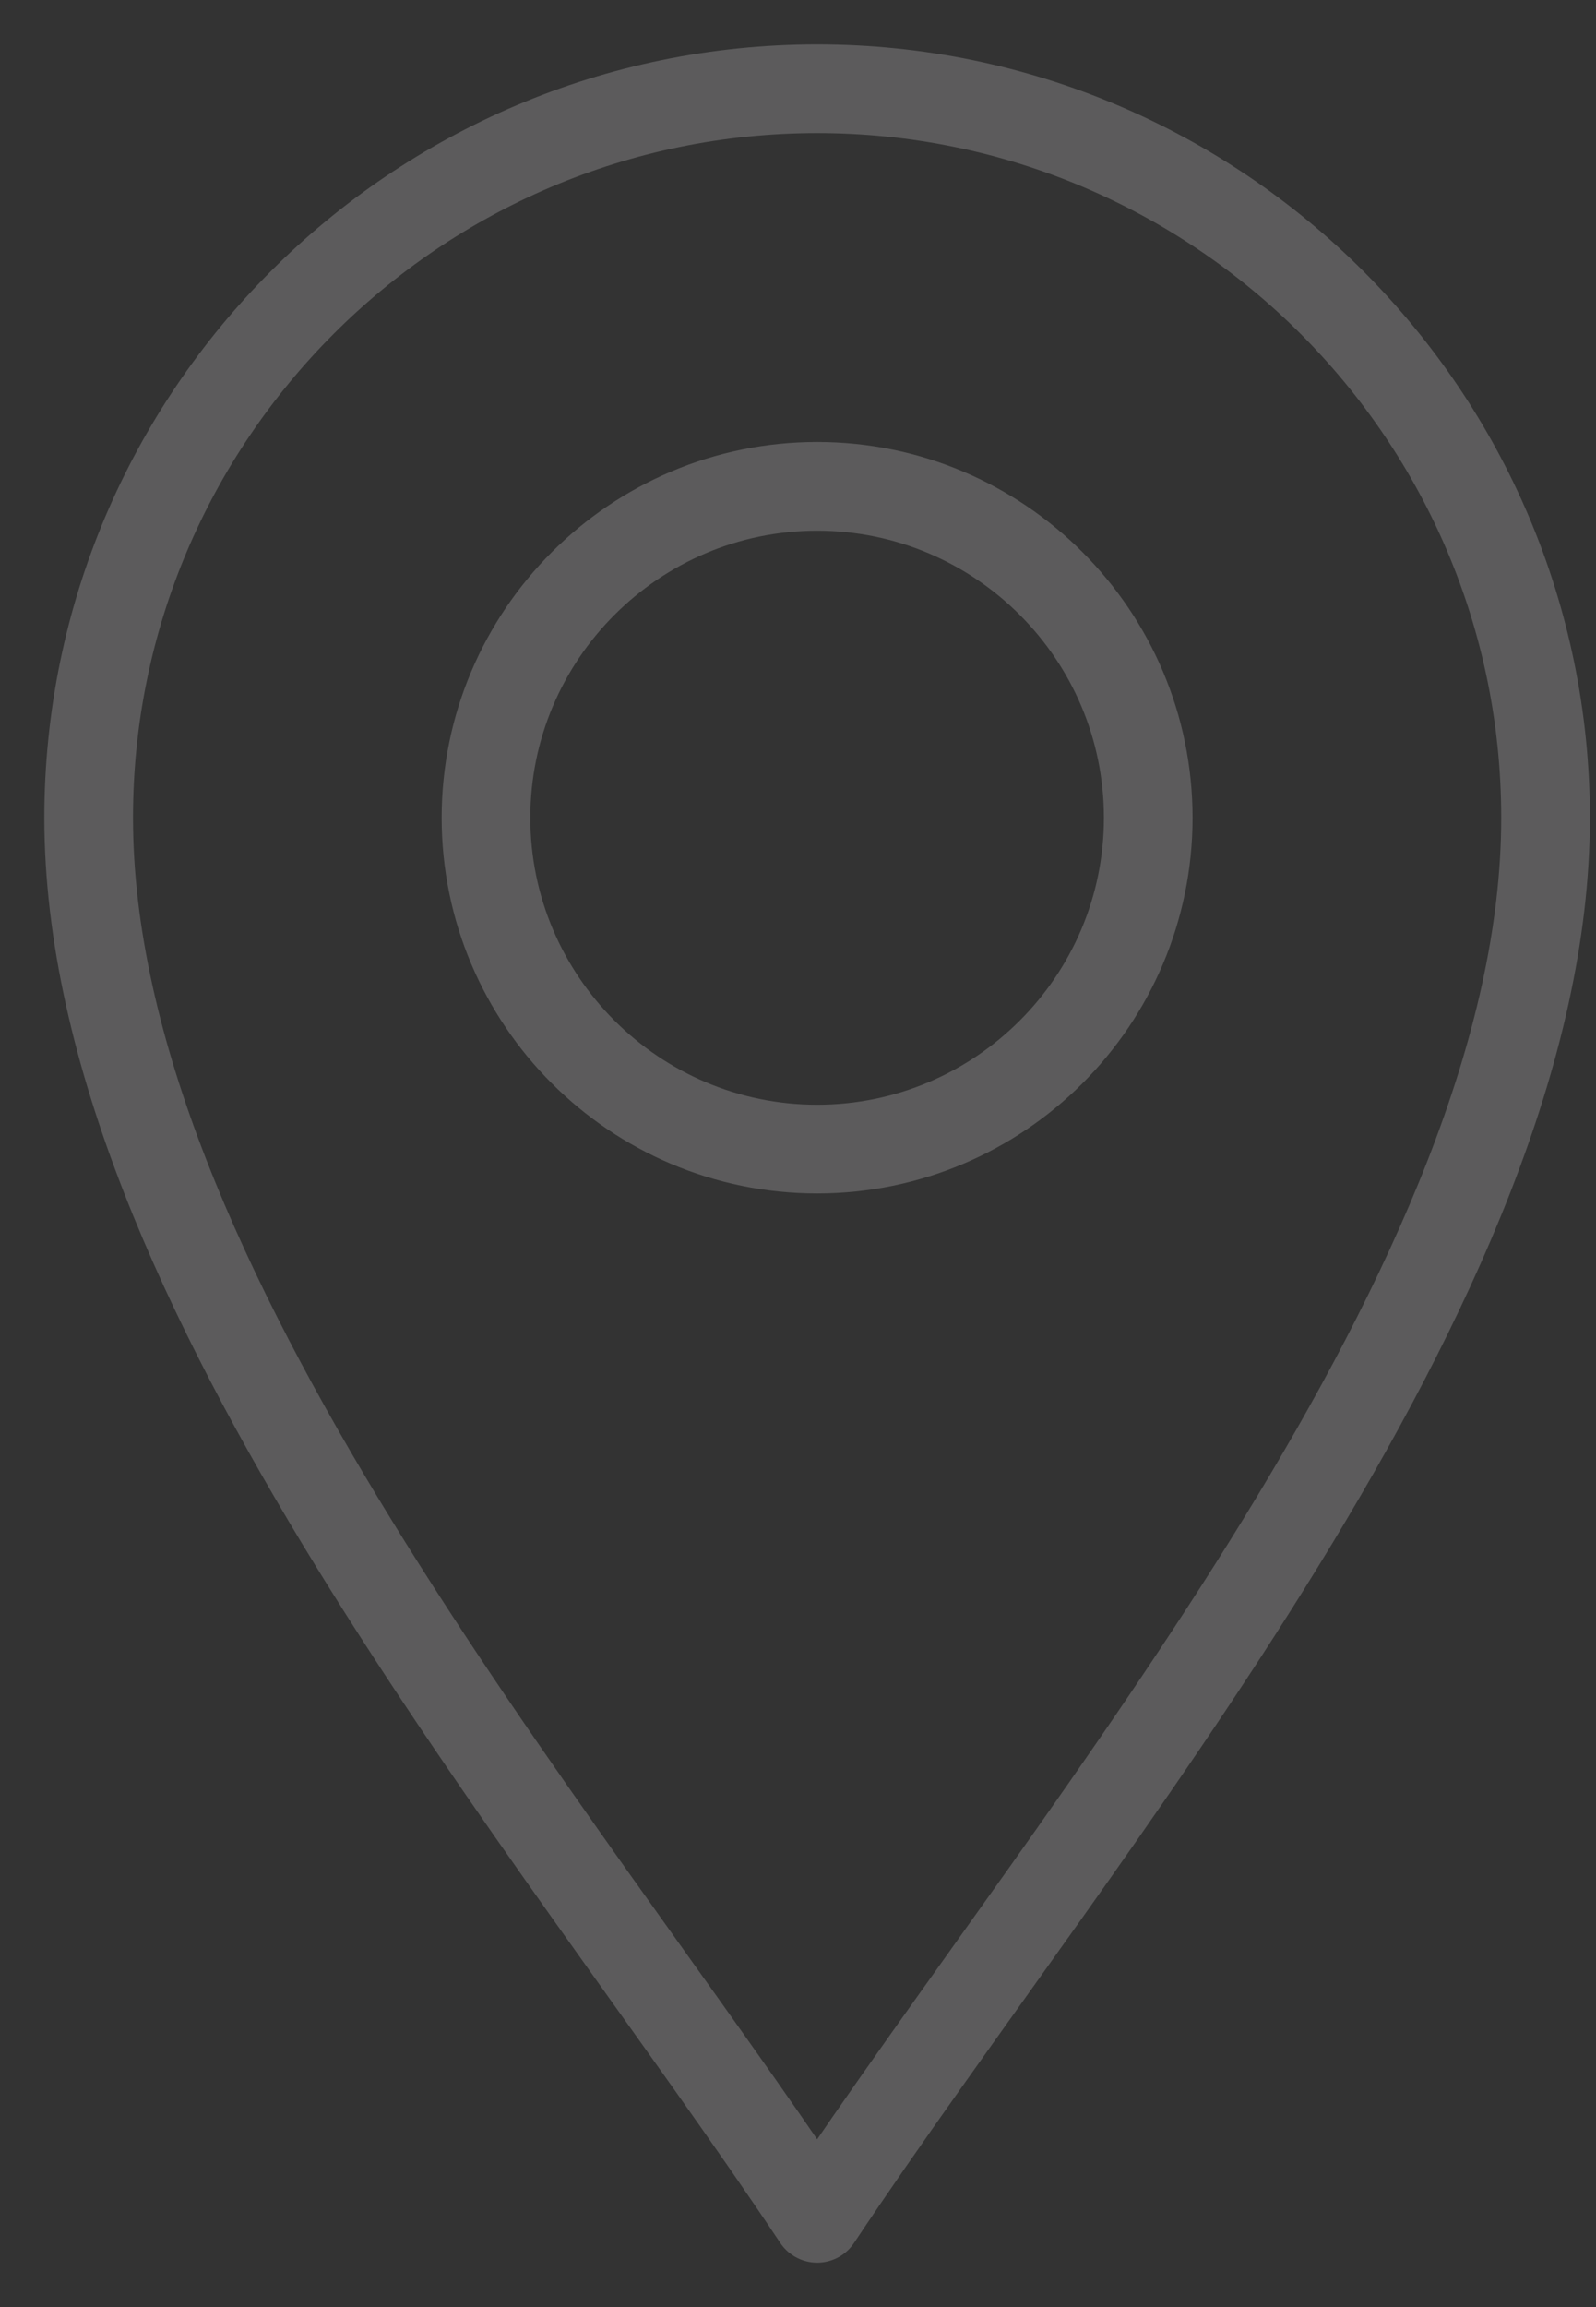 <svg width="18" height="26" viewBox="0 0 18 26" fill="none" xmlns="http://www.w3.org/2000/svg">
<rect x="0" y="0" width="18" height="26" fill="#333333" stroke="none"/>
<g opacity="0.2">
<path d="M9.216 25C6.228 20.519 1 14.444 1 9.216C1 4.686 4.686 1 9.216 1C13.746 1 17.431 4.686 17.431 9.216C17.431 14.444 12.203 20.519 9.216 25Z" stroke="#FDFCFF" stroke-miterlimit="10" stroke-linecap="round" stroke-linejoin="round"/>
<path d="M9.216 12.95C7.157 12.95 5.481 11.275 5.481 9.216C5.481 7.157 7.157 5.481 9.216 5.481C11.275 5.481 12.95 7.157 12.95 9.216C12.95 11.275 11.275 12.95 9.216 12.95Z" stroke="#FDFCFF" stroke-miterlimit="10" stroke-linecap="round" stroke-linejoin="round"/>
</g>
</svg>
